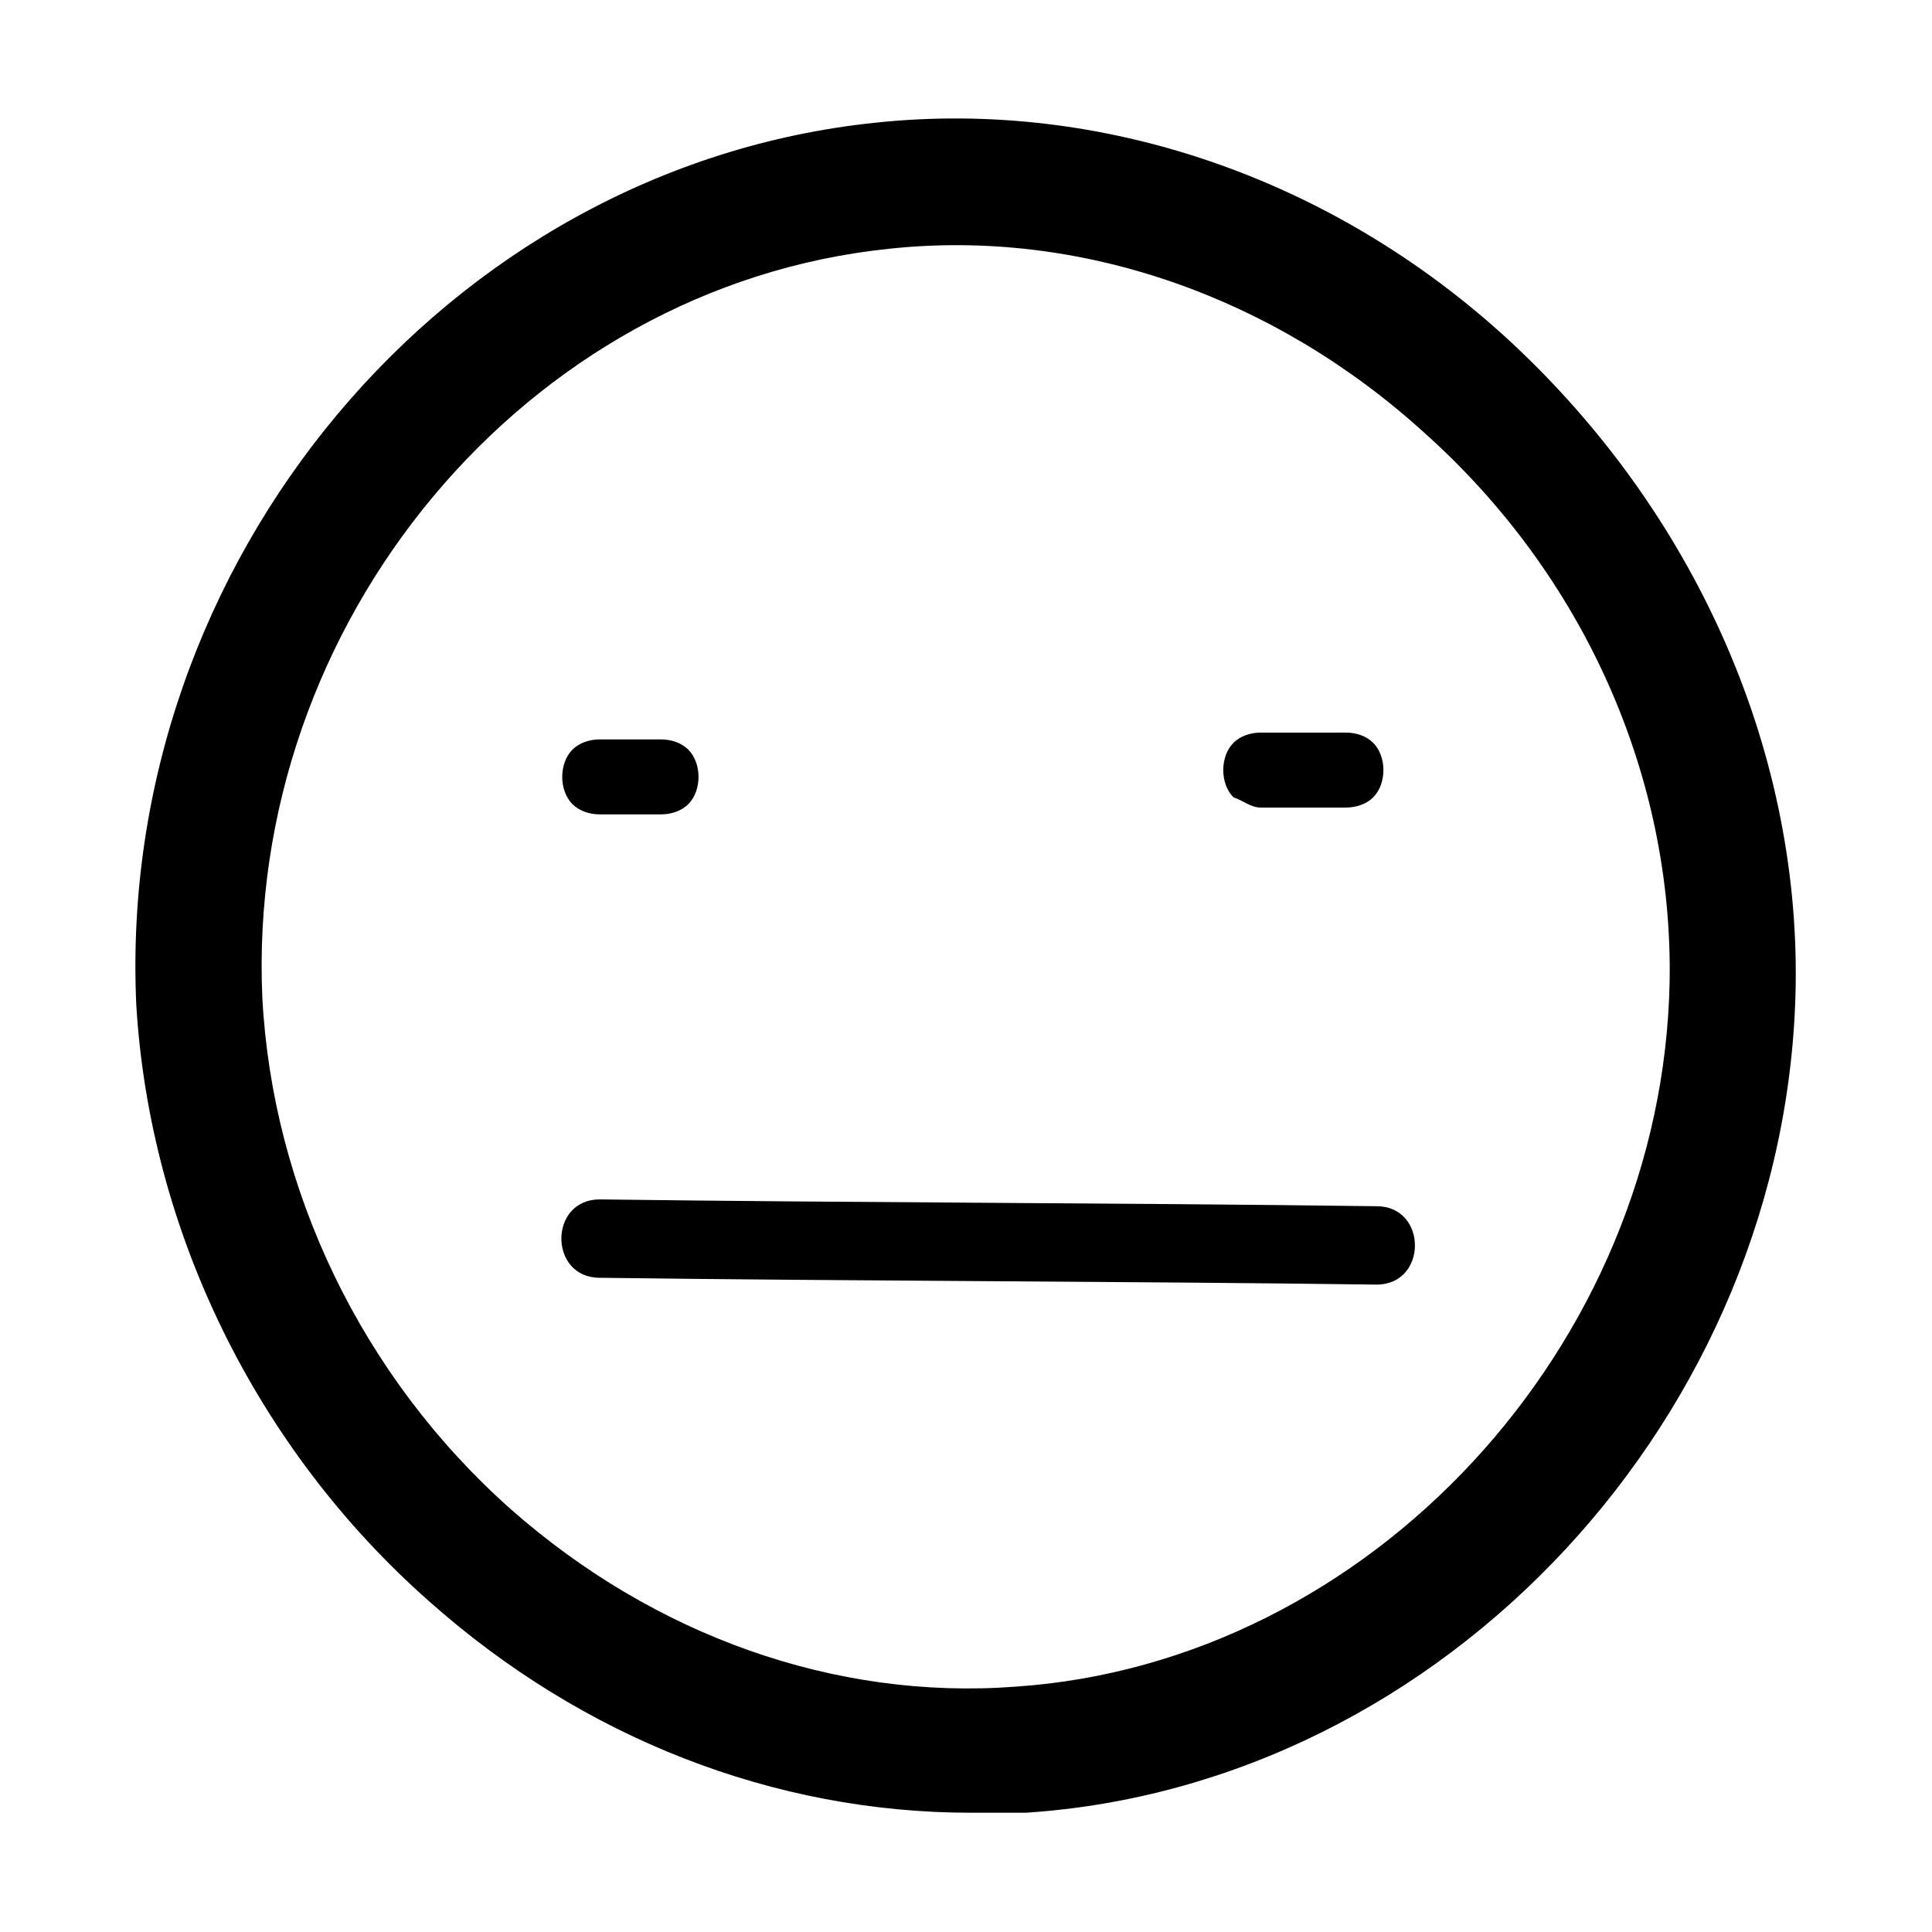 <?xml version="1.0" encoding="utf-8"?>
<!-- Generator: Adobe Illustrator 24.3.0, SVG Export Plug-In . SVG Version: 6.00 Build 0)  -->
<svg version="1.1" id="Layer_1" xmlns="http://www.w3.org/2000/svg" xmlns:xlink="http://www.w3.org/1999/xlink" x="0px" y="0px"
	 viewBox="0 0 56.7 56.7" style="enable-background:new 0 0 56.7 56.7;" xml:space="preserve">
<g>
	<path d="M28.5,53.2c-5.8,0-11.4-2.2-15.9-6.2C7.5,42.5,4.4,36.1,4,29.5l0,0C3.4,16.5,13.1,4.9,25.7,3.6c6.6-0.7,13.4,1.6,18.6,6.4
		c5.4,5,8.5,11.9,8.4,18.9c-0.2,12.6-10.3,23.5-22.6,24.3C29.5,53.2,29,53.2,28.5,53.2z M7.7,29.3c0.3,5.6,2.9,11.1,7.3,15
		c4.2,3.7,9.5,5.6,14.8,5.2c10.4-0.7,19-10,19.2-20.7c0.1-6-2.5-11.9-7.2-16.1c-4.4-4-10.1-6-15.7-5.4C15.4,8.4,7.2,18.3,7.7,29.3
		L7.7,29.3z"/>
	<path d="M17.6,37.5c7.6,0.1,15.2,0.1,22.8,0.2c1.5,0,1.5-2.3,0-2.3c-7.6-0.1-15.2-0.1-22.8-0.2C16.1,35.2,16.1,37.5,17.6,37.5
		L17.6,37.5z"/>
	<path d="M17.6,23.9c0.6,0,1.2,0,1.8,0c0.3,0,0.6-0.1,0.8-0.3c0.2-0.2,0.3-0.5,0.3-0.8c0-0.3-0.1-0.6-0.3-0.8
		c-0.2-0.2-0.5-0.3-0.8-0.3c-0.6,0-1.2,0-1.8,0c-0.3,0-0.6,0.1-0.8,0.3c-0.2,0.2-0.3,0.5-0.3,0.8c0,0.3,0.1,0.6,0.3,0.8
		C17,23.8,17.3,23.9,17.6,23.9L17.6,23.9z"/>
	<path d="M37,23.7c0.8,0,1.7,0,2.5,0c0.3,0,0.6-0.1,0.8-0.3c0.2-0.2,0.3-0.5,0.3-0.8c0-0.3-0.1-0.6-0.3-0.8
		c-0.2-0.2-0.5-0.3-0.8-0.3c-0.8,0-1.7,0-2.5,0c-0.3,0-0.6,0.1-0.8,0.3c-0.2,0.2-0.3,0.5-0.3,0.8c0,0.3,0.1,0.6,0.3,0.8
		C36.5,23.5,36.7,23.7,37,23.7L37,23.7z"/>
</g>
</svg>
